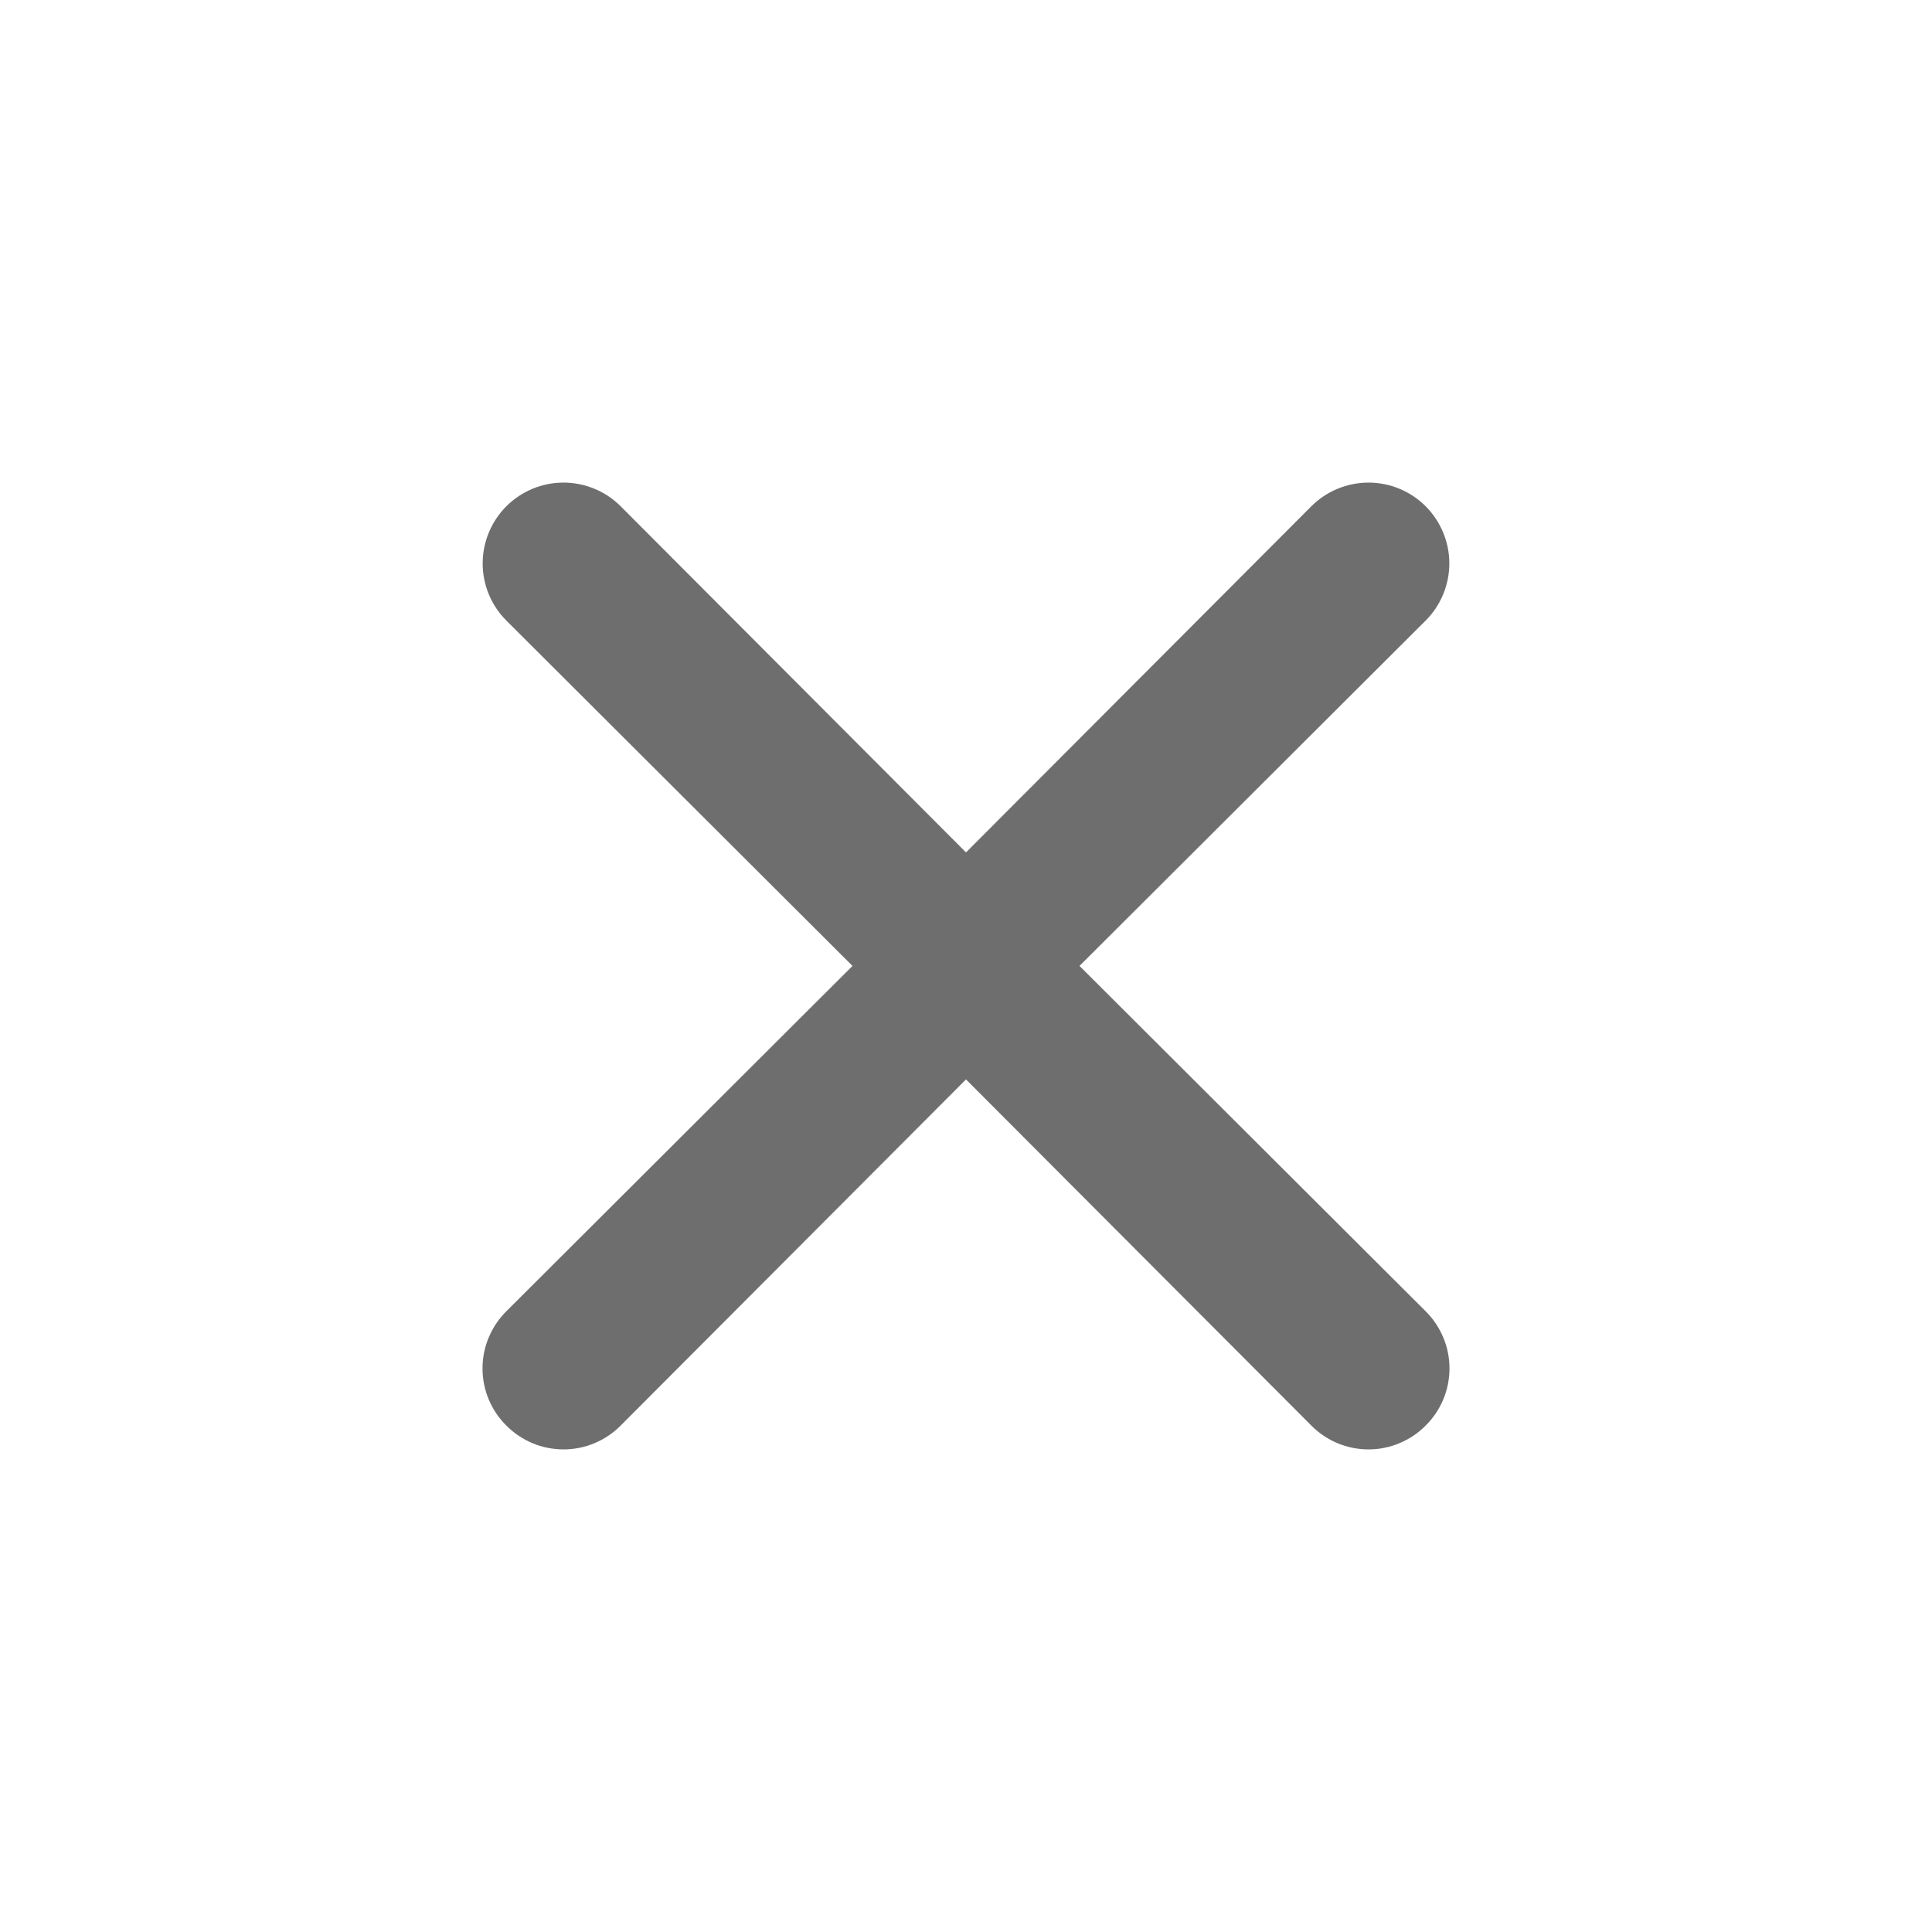 <svg width="24" height="24" viewBox="0 0 24 24" fill="none" xmlns="http://www.w3.org/2000/svg">
<path d="M13.41 11.999L17.71 7.709C17.898 7.521 18.004 7.266 18.004 6.999C18.004 6.733 17.898 6.478 17.71 6.289C17.522 6.101 17.266 5.995 17 5.995C16.734 5.995 16.478 6.101 16.29 6.289L12 10.589L7.71 6.289C7.522 6.101 7.266 5.995 7 5.995C6.734 5.995 6.478 6.101 6.29 6.289C6.102 6.478 5.996 6.733 5.996 6.999C5.996 7.266 6.102 7.521 6.29 7.709L10.59 11.999L6.29 16.289C6.196 16.382 6.122 16.493 6.071 16.615C6.02 16.736 5.994 16.867 5.994 16.999C5.994 17.131 6.02 17.262 6.071 17.384C6.122 17.506 6.196 17.616 6.29 17.709C6.383 17.803 6.494 17.877 6.615 17.928C6.737 17.979 6.868 18.005 7 18.005C7.132 18.005 7.263 17.979 7.385 17.928C7.506 17.877 7.617 17.803 7.71 17.709L12 13.409L16.29 17.709C16.383 17.803 16.494 17.877 16.615 17.928C16.737 17.979 16.868 18.005 17 18.005C17.132 18.005 17.263 17.979 17.384 17.928C17.506 17.877 17.617 17.803 17.71 17.709C17.804 17.616 17.878 17.506 17.929 17.384C17.98 17.262 18.006 17.131 18.006 16.999C18.006 16.867 17.98 16.736 17.929 16.615C17.878 16.493 17.804 16.382 17.71 16.289L13.41 11.999Z" fill="#6F6E6E"/>
</svg>
